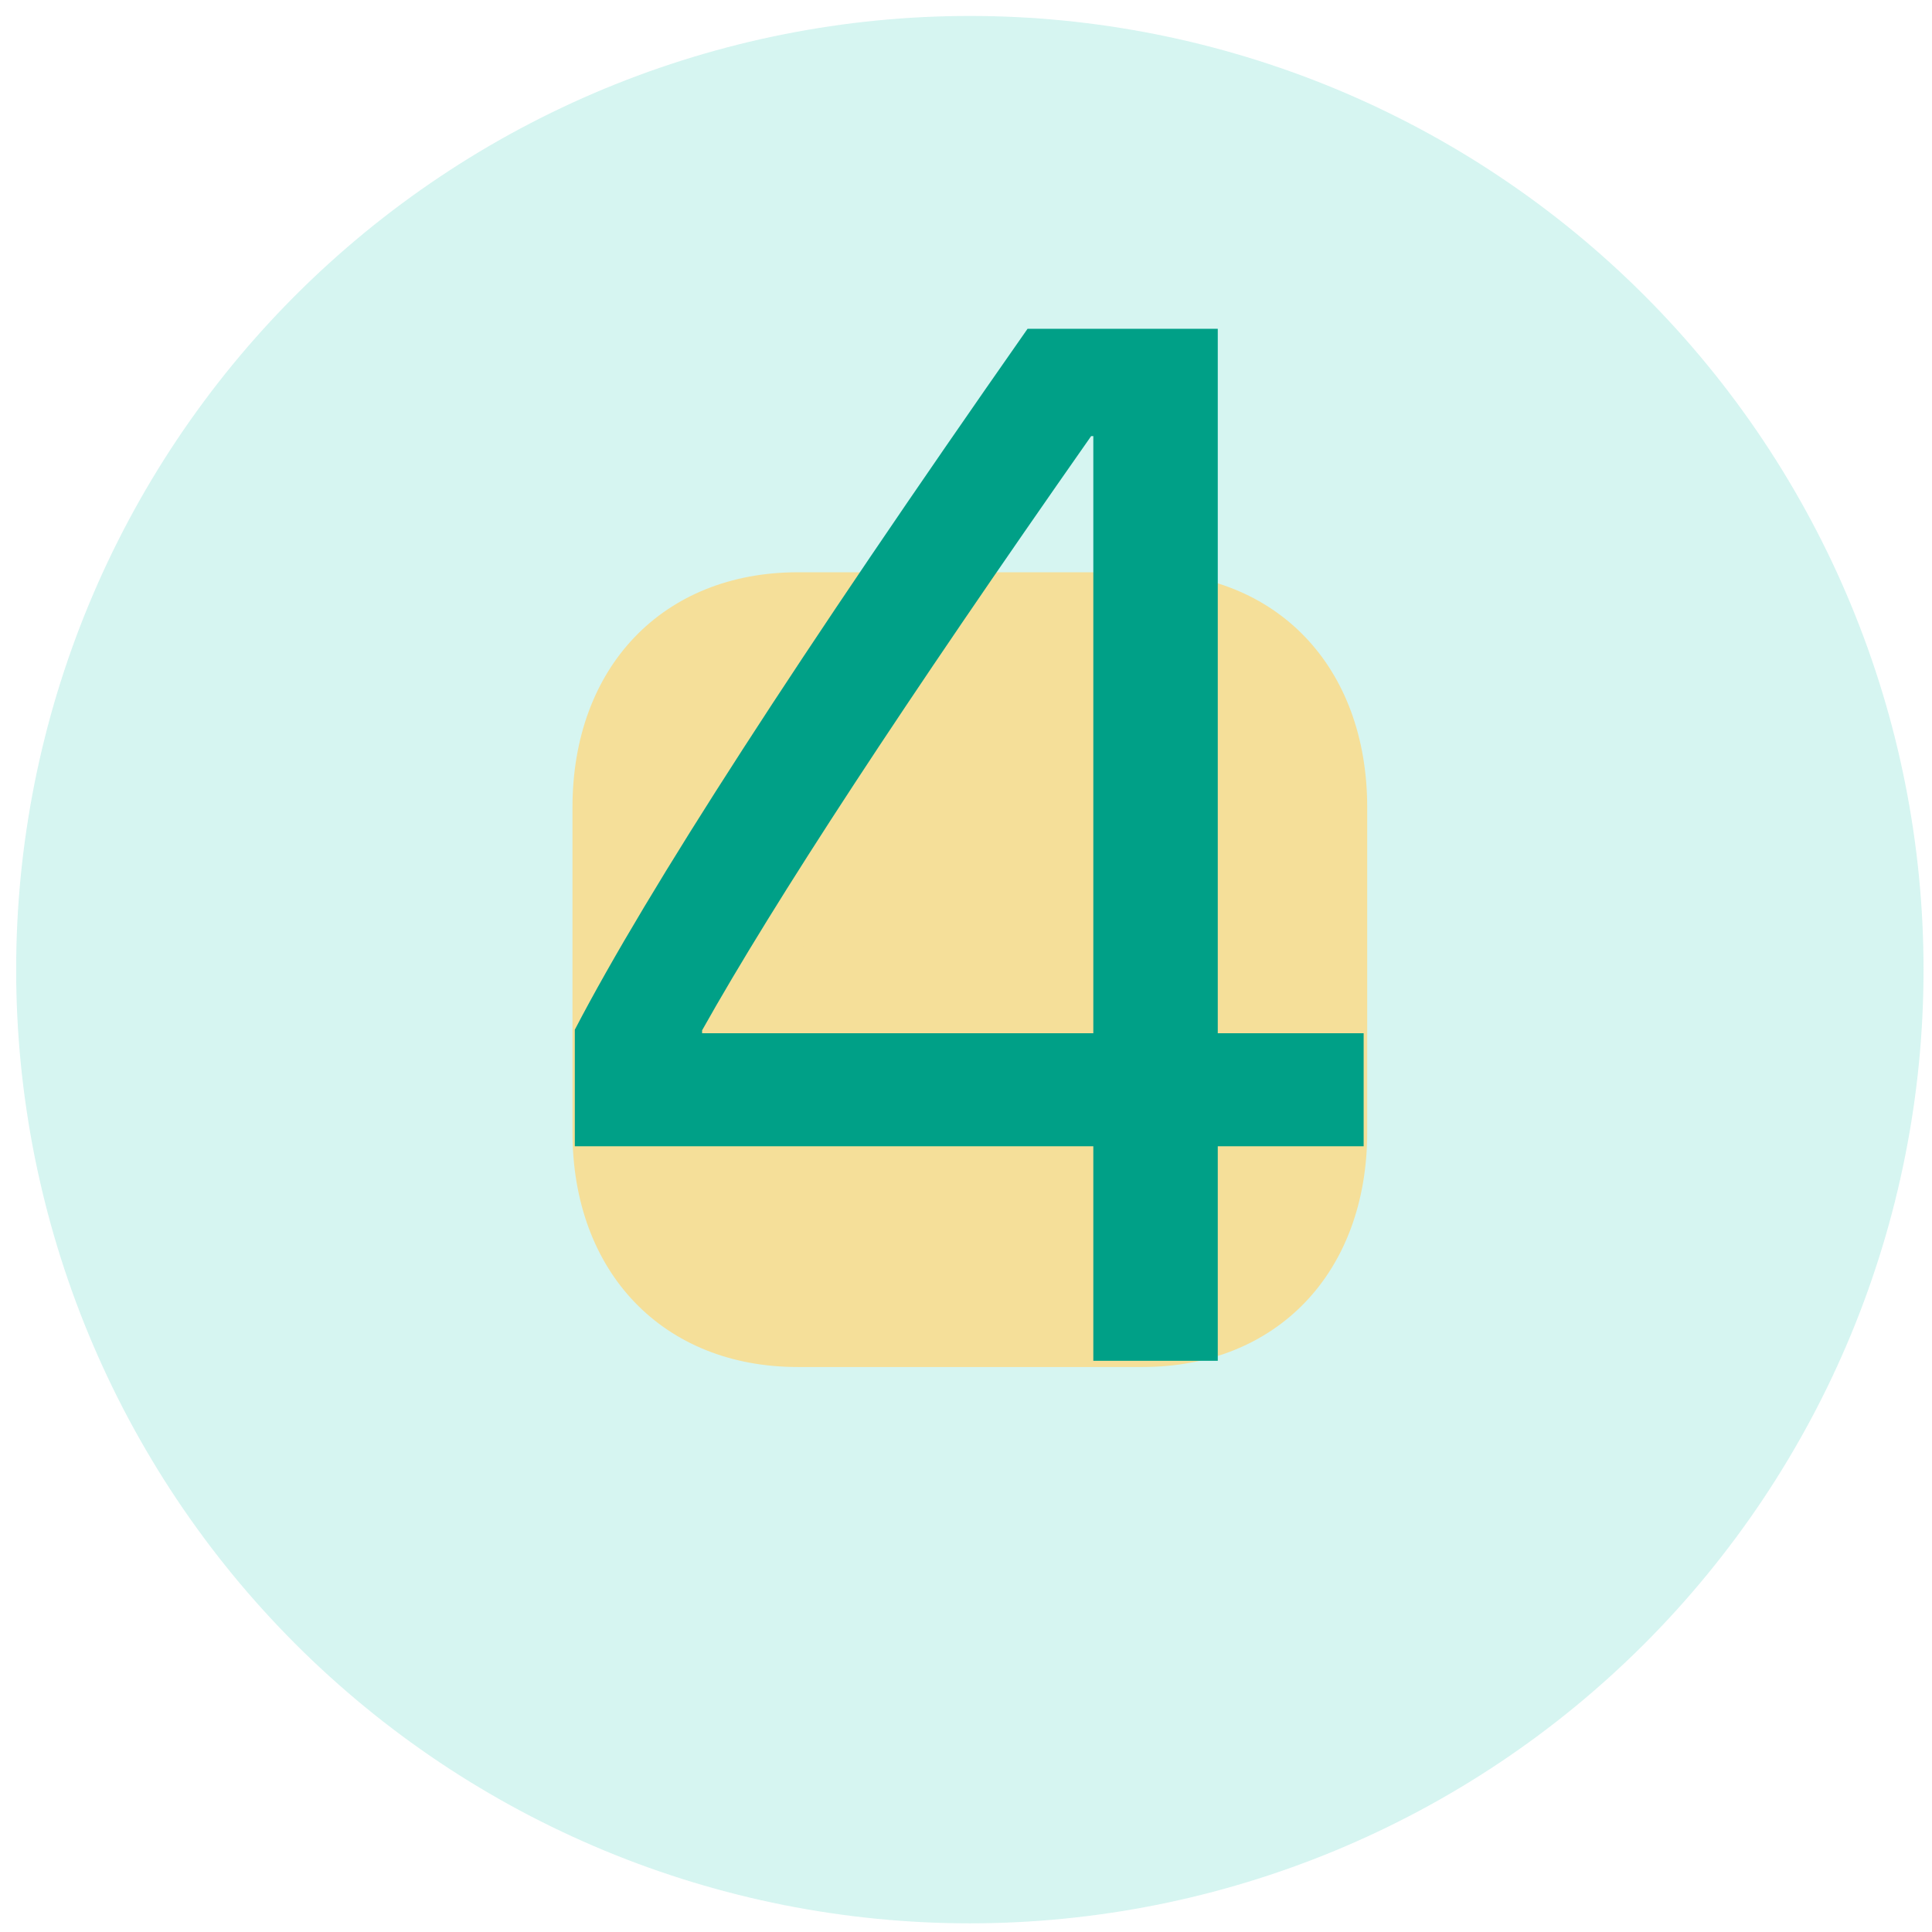 <svg xmlns="http://www.w3.org/2000/svg" xmlns:xlink="http://www.w3.org/1999/xlink" width="500" zoomAndPan="magnify" viewBox="0 0 375 375" height="500" preserveAspectRatio="xMidYMid meet" version="1.0"><defs><filter x="0%" y="0%" width="100%" height="100%" id="64bd71fb71"><feColorMatrix values="0 0 0 0 1 0 0 0 0 1 0 0 0 0 1 0 0 0 1 0" color-interpolation-filters="sRGB"/></filter><g/><clipPath id="163ffff7a1"><path d="M 3.137 0 L 373.637 0 L 373.637 375 L 3.137 375 Z M 3.137 0 " clip-rule="nonzero"/></clipPath><mask id="a784121bfb"><g filter="url(#64bd71fb71)"><rect x="-37.5" width="450" fill="#000000" y="-37.5" height="450" fill-opacity="0.2"/></g></mask><clipPath id="96614690e7"><path d="M 0.137 3 L 370.441 3 L 370.441 374 L 0.137 374 Z M 0.137 3 " clip-rule="nonzero"/></clipPath><clipPath id="0a48259f39"><rect x="0" width="371" y="0" height="375"/></clipPath></defs><g clip-path="url(#163ffff7a1)"><g mask="url(#a784121bfb)"><g transform="matrix(1, 0, 0, 1, 3, 0)"><g clip-path="url(#0a48259f39)"><g clip-path="url(#96614690e7)"><path fill="#30cbb8" d="M 370.355 188.207 C 370.355 191.238 370.281 194.266 370.133 197.289 C 369.984 200.316 369.762 203.336 369.465 206.352 C 369.168 209.367 368.797 212.371 368.352 215.371 C 367.906 218.367 367.391 221.352 366.797 224.32 C 366.207 227.293 365.543 230.246 364.809 233.188 C 364.07 236.125 363.266 239.043 362.383 241.941 C 361.504 244.84 360.555 247.719 359.535 250.57 C 358.516 253.422 357.422 256.246 356.266 259.047 C 355.105 261.844 353.879 264.613 352.582 267.352 C 351.289 270.09 349.926 272.797 348.496 275.469 C 347.07 278.141 345.578 280.773 344.02 283.375 C 342.461 285.973 340.84 288.531 339.16 291.051 C 337.477 293.566 335.73 296.043 333.926 298.477 C 332.121 300.91 330.258 303.297 328.336 305.641 C 326.414 307.98 324.438 310.273 322.402 312.52 C 320.367 314.766 318.281 316.957 316.137 319.102 C 313.996 321.242 311.801 323.332 309.559 325.363 C 307.312 327.398 305.02 329.379 302.68 331.301 C 300.336 333.223 297.949 335.086 295.516 336.891 C 293.082 338.695 290.605 340.438 288.086 342.121 C 285.566 343.805 283.008 345.426 280.41 346.98 C 277.812 348.539 275.176 350.031 272.504 351.461 C 269.832 352.887 267.129 354.25 264.391 355.543 C 261.652 356.84 258.883 358.066 256.086 359.227 C 253.285 360.387 250.461 361.477 247.605 362.496 C 244.754 363.516 241.879 364.469 238.98 365.348 C 236.082 366.227 233.164 367.035 230.223 367.77 C 227.285 368.508 224.328 369.168 221.359 369.762 C 218.387 370.352 215.402 370.871 212.406 371.312 C 209.41 371.758 206.406 372.129 203.391 372.426 C 200.375 372.723 197.355 372.945 194.328 373.094 C 191.305 373.242 188.273 373.316 185.246 373.316 C 182.215 373.316 179.188 373.242 176.164 373.094 C 173.137 372.945 170.117 372.723 167.102 372.426 C 164.086 372.129 161.082 371.758 158.086 371.312 C 155.086 370.871 152.105 370.352 149.133 369.762 C 146.16 369.168 143.207 368.508 140.27 367.77 C 137.328 367.035 134.41 366.227 131.512 365.348 C 128.613 364.469 125.738 363.516 122.883 362.496 C 120.031 361.477 117.207 360.387 114.406 359.227 C 111.609 358.066 108.84 356.84 106.102 355.543 C 103.363 354.25 100.656 352.887 97.984 351.461 C 95.312 350.031 92.68 348.539 90.082 346.98 C 87.48 345.426 84.922 343.805 82.406 342.121 C 79.887 340.438 77.41 338.695 74.977 336.891 C 72.543 335.086 70.156 333.223 67.812 331.301 C 65.473 329.379 63.18 327.398 60.934 325.363 C 58.688 323.332 56.496 321.242 54.355 319.102 C 52.211 316.957 50.125 314.766 48.09 312.52 C 46.055 310.273 44.074 307.98 42.152 305.641 C 40.23 303.297 38.367 300.91 36.566 298.477 C 34.762 296.043 33.016 293.566 31.332 291.051 C 29.648 288.531 28.031 285.973 26.473 283.375 C 24.914 280.773 23.422 278.141 21.992 275.469 C 20.566 272.797 19.203 270.09 17.91 267.352 C 16.613 264.613 15.387 261.844 14.227 259.047 C 13.066 256.246 11.977 253.422 10.957 250.57 C 9.938 247.719 8.988 244.84 8.105 241.941 C 7.227 239.043 6.422 236.125 5.684 233.188 C 4.949 230.246 4.285 227.293 3.691 224.32 C 3.102 221.352 2.586 218.367 2.141 215.371 C 1.695 212.371 1.324 209.367 1.027 206.352 C 0.73 203.336 0.508 200.316 0.359 197.289 C 0.211 194.266 0.137 191.238 0.137 188.207 C 0.137 185.18 0.211 182.152 0.359 179.125 C 0.508 176.098 0.73 173.078 1.027 170.062 C 1.324 167.051 1.695 164.043 2.141 161.047 C 2.586 158.051 3.102 155.066 3.691 152.094 C 4.285 149.125 4.949 146.168 5.684 143.23 C 6.422 140.293 7.227 137.371 8.105 134.473 C 8.988 131.574 9.938 128.699 10.957 125.848 C 11.977 122.996 13.066 120.168 14.227 117.371 C 15.387 114.57 16.613 111.801 17.91 109.062 C 19.203 106.324 20.566 103.621 21.992 100.949 C 23.422 98.277 24.914 95.641 26.473 93.043 C 28.031 90.445 29.648 87.887 31.332 85.367 C 33.016 82.848 34.762 80.371 36.566 77.938 C 38.367 75.504 40.23 73.117 42.152 70.777 C 44.074 68.434 46.055 66.141 48.09 63.895 C 50.125 61.652 52.211 59.457 54.355 57.316 C 56.496 55.172 58.688 53.086 60.934 51.051 C 63.18 49.016 65.473 47.039 67.812 45.117 C 70.156 43.195 72.543 41.332 74.977 39.527 C 77.41 37.723 79.887 35.977 82.406 34.297 C 84.922 32.613 87.48 30.992 90.082 29.434 C 92.68 27.879 95.312 26.383 97.984 24.957 C 100.656 23.527 103.363 22.168 106.102 20.871 C 108.84 19.574 111.609 18.348 114.406 17.188 C 117.207 16.031 120.031 14.941 122.883 13.918 C 125.738 12.898 128.613 11.949 131.512 11.07 C 134.41 10.191 137.328 9.383 140.27 8.645 C 143.207 7.91 146.16 7.246 149.133 6.656 C 152.105 6.066 155.086 5.547 158.086 5.102 C 161.082 4.656 164.086 4.285 167.102 3.988 C 170.117 3.691 173.137 3.469 176.164 3.32 C 179.188 3.172 182.215 3.098 185.246 3.098 C 188.273 3.098 191.305 3.172 194.328 3.32 C 197.355 3.469 200.375 3.691 203.391 3.988 C 206.406 4.285 209.41 4.656 212.406 5.102 C 215.402 5.547 218.387 6.066 221.359 6.656 C 224.328 7.246 227.285 7.91 230.223 8.645 C 233.164 9.383 236.082 10.191 238.98 11.07 C 241.879 11.949 244.754 12.898 247.605 13.918 C 250.461 14.941 253.285 16.031 256.086 17.188 C 258.883 18.348 261.652 19.574 264.391 20.871 C 267.129 22.168 269.832 23.527 272.504 24.957 C 275.176 26.383 277.812 27.879 280.41 29.434 C 283.008 30.992 285.566 32.613 288.086 34.297 C 290.605 35.977 293.082 37.723 295.516 39.527 C 297.949 41.332 300.336 43.195 302.68 45.117 C 305.02 47.039 307.312 49.016 309.559 51.051 C 311.801 53.086 313.996 55.172 316.137 57.316 C 318.281 59.457 320.367 61.652 322.402 63.895 C 324.438 66.141 326.414 68.434 328.336 70.777 C 330.258 73.117 332.121 75.504 333.926 77.938 C 335.73 80.371 337.477 82.848 339.16 85.367 C 340.84 87.887 342.461 90.445 344.02 93.043 C 345.578 95.641 347.07 98.277 348.496 100.949 C 349.926 103.621 351.289 106.324 352.582 109.062 C 353.879 111.801 355.105 114.57 356.266 117.371 C 357.422 120.168 358.516 122.996 359.535 125.848 C 360.555 128.699 361.504 131.574 362.383 134.473 C 363.266 137.371 364.07 140.293 364.809 143.23 C 365.543 146.168 366.207 149.125 366.797 152.094 C 367.391 155.066 367.906 158.051 368.352 161.047 C 368.797 164.043 369.168 167.051 369.465 170.062 C 369.762 173.078 369.984 176.098 370.133 179.125 C 370.281 182.152 370.355 185.18 370.355 188.207 Z M 370.355 188.207 " fill-opacity="1" fill-rule="nonzero"/></g></g></g></g></g><path fill="#f5df99" d="M 221.723 111.078 L 154.852 111.078 C 128.703 111.078 111.117 129.434 111.117 156.738 L 111.117 219.75 C 111.117 246.977 128.703 265.336 154.852 265.336 L 221.723 265.336 C 247.867 265.336 265.375 246.977 265.375 219.75 L 265.375 156.738 C 265.375 129.434 247.867 111.078 221.723 111.078 Z M 221.723 111.078 " fill-opacity="1" fill-rule="nonzero"/><path fill="#f5df99" d="M 179.094 213.258 C 177.367 213.258 175.637 212.602 174.32 211.285 L 156.016 192.98 C 153.379 190.344 153.379 186.07 156.016 183.441 C 158.656 180.801 162.918 180.793 165.559 183.434 L 179.094 196.969 L 210.934 165.129 C 213.57 162.492 217.836 162.492 220.473 165.129 C 223.109 167.766 223.109 172.039 220.473 174.68 L 183.867 211.285 C 182.551 212.602 180.82 213.258 179.094 213.258 Z M 179.094 213.258 " fill-opacity="1" fill-rule="nonzero"/><g fill="#00a087" fill-opacity="1"><g transform="translate(100.744, 264.131)"><g><path d="M 111.469 0 L 111.469 -41.641 L 10.828 -41.641 L 10.828 -64.266 C 24.984 -91.473 54.273 -136.82 98.703 -200.312 L 135.625 -200.312 L 135.625 -63.578 L 163.938 -63.578 L 163.938 -41.641 L 135.625 -41.641 L 135.625 0 Z M 35.531 -64.141 L 35.531 -63.578 L 111.469 -63.578 L 111.469 -179.484 L 111.047 -179.484 C 74.867 -127.848 49.695 -89.398 35.531 -64.141 Z M 35.531 -64.141 "/></g></g></g></svg>